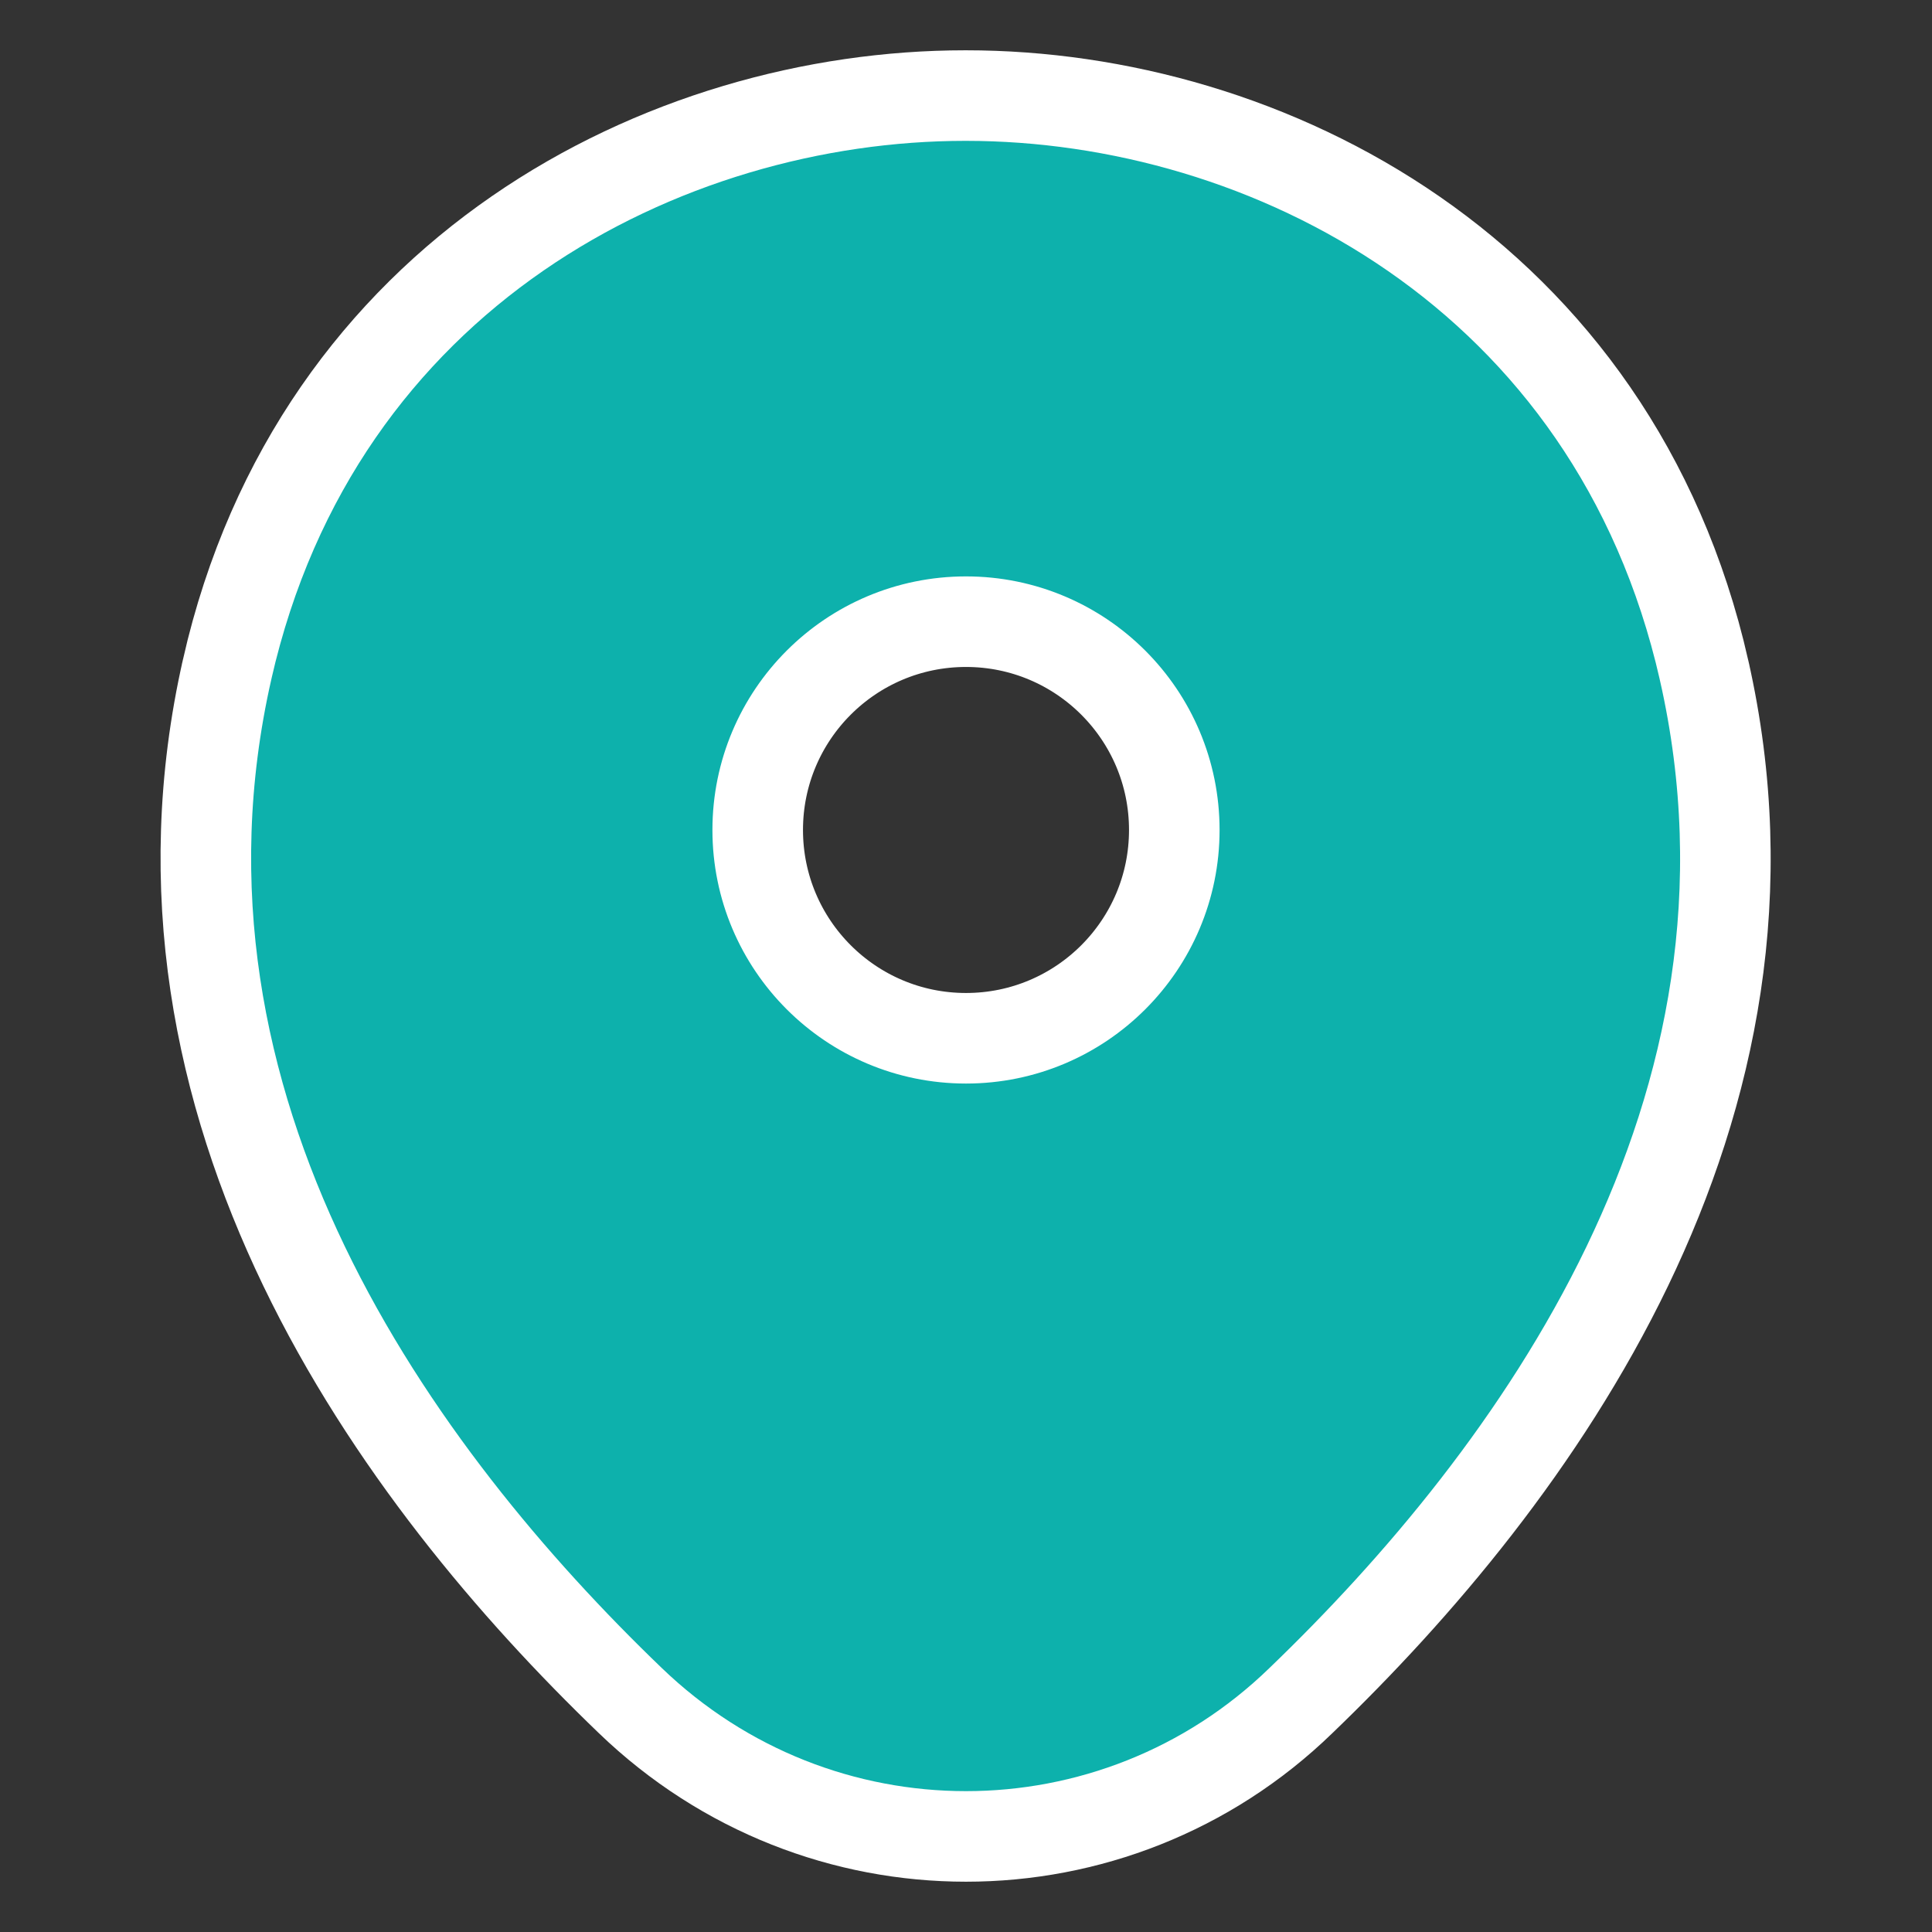 <svg width="32" height="32" viewBox="0 0 32 32" fill="none" xmlns="http://www.w3.org/2000/svg">
<rect x="0" y="0" width="32" height="32" fill="#333333" stroke="none"/>
<path d="M28.225 11.101L28.225 11.1C26.729 4.519 20.981 1.583 16 1.583H16H16H16H16H16H16H16H16H16H16H16H16H16H16H16H16H16H16H16H16H16H16H16H16H16H16H16H16H16H16H16H16H16H16H16H16H16H16H16H16H16H16H16H16H16H16H16H15.999H15.999H15.999H15.999H15.999H15.999H15.999H15.999H15.999H15.999H15.999H15.999H15.999H15.999H15.999H15.999H15.999H15.999H15.999H15.999H15.999H15.999H15.999H15.999H15.999H15.999H15.999H15.999H15.999H15.999H15.999H15.999H15.999H15.999H15.999H15.999H15.999H15.999H15.999H15.999H15.999H15.999H15.999H15.999H15.999H15.999H15.999H15.999H15.999H15.999H15.999H15.999H15.999H15.999H15.999H15.999H15.999H15.999H15.999H15.999H15.999H15.999H15.999H15.999H15.999H15.999H15.999H15.999H15.999H15.999H15.999H15.999H15.999H15.999H15.999H15.999H15.999H15.999H15.999H15.998H15.998H15.998H15.998H15.998H15.998H15.998H15.998H15.998H15.998H15.998H15.998H15.998H15.998H15.998H15.998H15.998H15.998H15.998H15.998H15.998H15.998H15.998H15.998H15.998H15.998H15.998H15.998H15.998H15.998H15.998H15.998H15.998H15.998H15.998H15.998H15.998H15.998H15.998H15.998H15.998H15.998H15.998H15.998H15.998H15.998H15.998H15.998H15.998H15.998H15.997H15.997H15.997H15.997H15.997H15.997H15.997H15.997H15.997H15.997H15.997H15.997H15.997H15.997H15.997H15.997H15.997H15.997H15.997H15.997H15.997H15.997H15.997H15.997H15.997H15.997H15.997H15.997H15.997H15.997H15.997H15.997H15.996H15.996H15.996H15.996H15.996H15.996H15.996H15.996H15.996H15.996H15.996H15.996H15.996H15.996H15.996H15.996H15.996H15.996H15.996H15.996H15.996H15.996H15.996H15.996H15.996H15.996H15.996H15.996H15.996H15.995H15.995H15.995H15.995H15.995H15.995H15.995H15.995H15.995H15.995H15.995H15.995H15.995H15.995H15.995H15.995H15.995H15.995H15.995H15.995H15.995H15.995H15.995H15.995H15.995H15.995H15.995H15.994H15.994H15.994H15.994H15.994H15.994H15.994H15.994H15.994H15.994H15.994H15.994H15.994H15.994H15.994H15.994H15.994H15.994H15.994H15.993H15.993H15.993H15.993H15.993H15.993H15.993H15.993H15.993H15.993H15.993H15.993H15.993H15.993H15.993H15.993H15.993H15.993H15.993H15.993H15.992H15.992H15.992H15.992H15.992H15.992H15.992H15.992H15.992H15.992H15.992H15.992H15.992H15.992H15.992H15.992H15.992H15.992H15.992H15.992H15.991H15.991H15.991H15.991H15.991H15.991H15.991H15.991H15.991H15.991H15.991H15.991H15.991H15.991H15.991H15.991H15.991H15.99H15.99H15.99H15.99H15.99H15.99H15.99H15.99H15.99H15.99H15.99H15.99H15.99H15.99H15.989H15.989H15.989H15.989H15.989H15.989H15.989H15.989H15.989H15.989H15.989H15.989H15.989H15.989H15.989H15.989H15.988H15.988H15.988H15.988H15.988H15.988H15.988H15.988H15.988H15.988H15.988H15.988H15.988H15.987H15.987H15.987H15.987H15.987H15.987H15.987H15.987H15.987H15.987H15.987C11.021 1.583 5.258 4.504 3.762 11.087L3.762 11.088C2.11 18.375 6.585 24.461 10.44 28.167C11.997 29.666 13.998 30.417 16 30.417C18 30.417 20.003 29.666 21.548 28.166C25.402 24.46 29.877 18.388 28.225 11.101ZM16 17.197C14.094 17.197 12.55 15.652 12.55 13.747C12.55 11.841 14.094 10.297 16 10.297C17.906 10.297 19.45 11.841 19.45 13.747C19.45 15.652 17.906 17.197 16 17.197Z" fill="#0DB1AC" stroke="white" stroke-width="1.5"/>
</svg>
